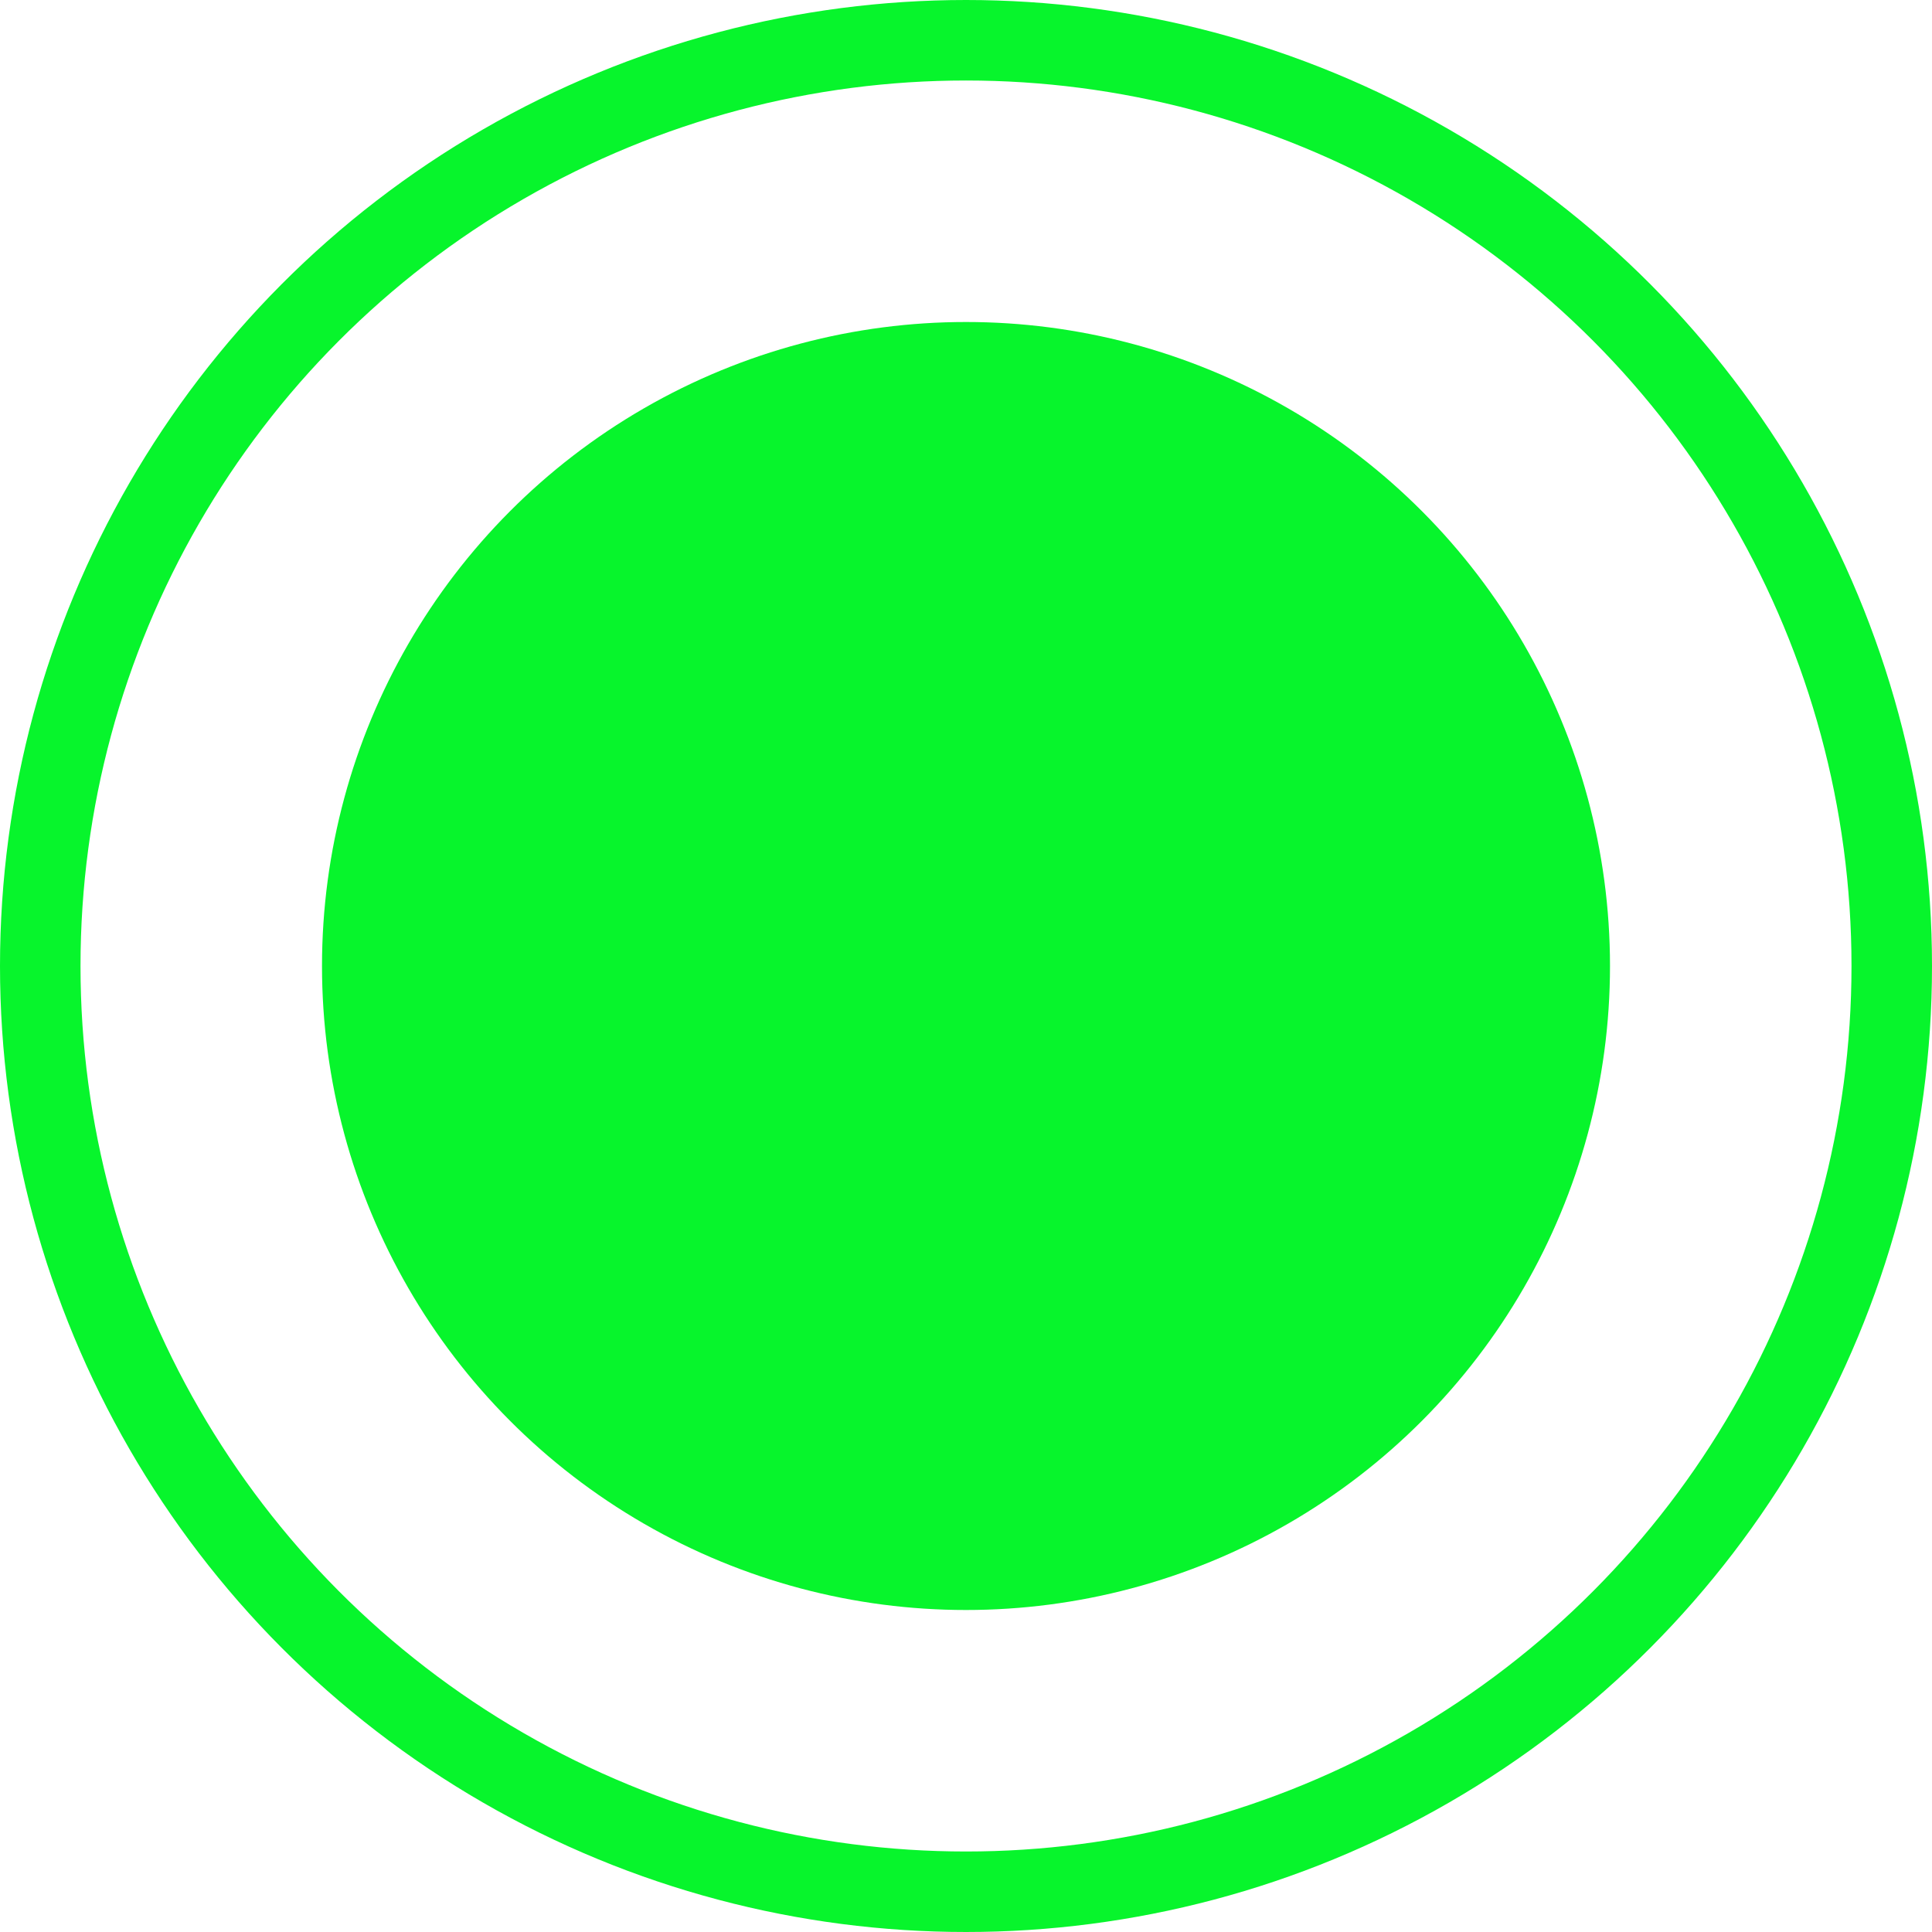<svg width="24" height="24" viewBox="0 0 24 24" fill="none" xmlns="http://www.w3.org/2000/svg">
<g clip-path="url(#clip0_137_2079)">
<circle cx="12" cy="12" r="11.5" stroke="#07F52C"/>
<circle cx="12" cy="12" r="8" fill="#07F52C"/>
</g>
<defs>
<clipPath id="clip0_137_2079">
<rect width="24" height="24" rx="2" fill="white"/>
</clipPath>
</defs>
</svg>
